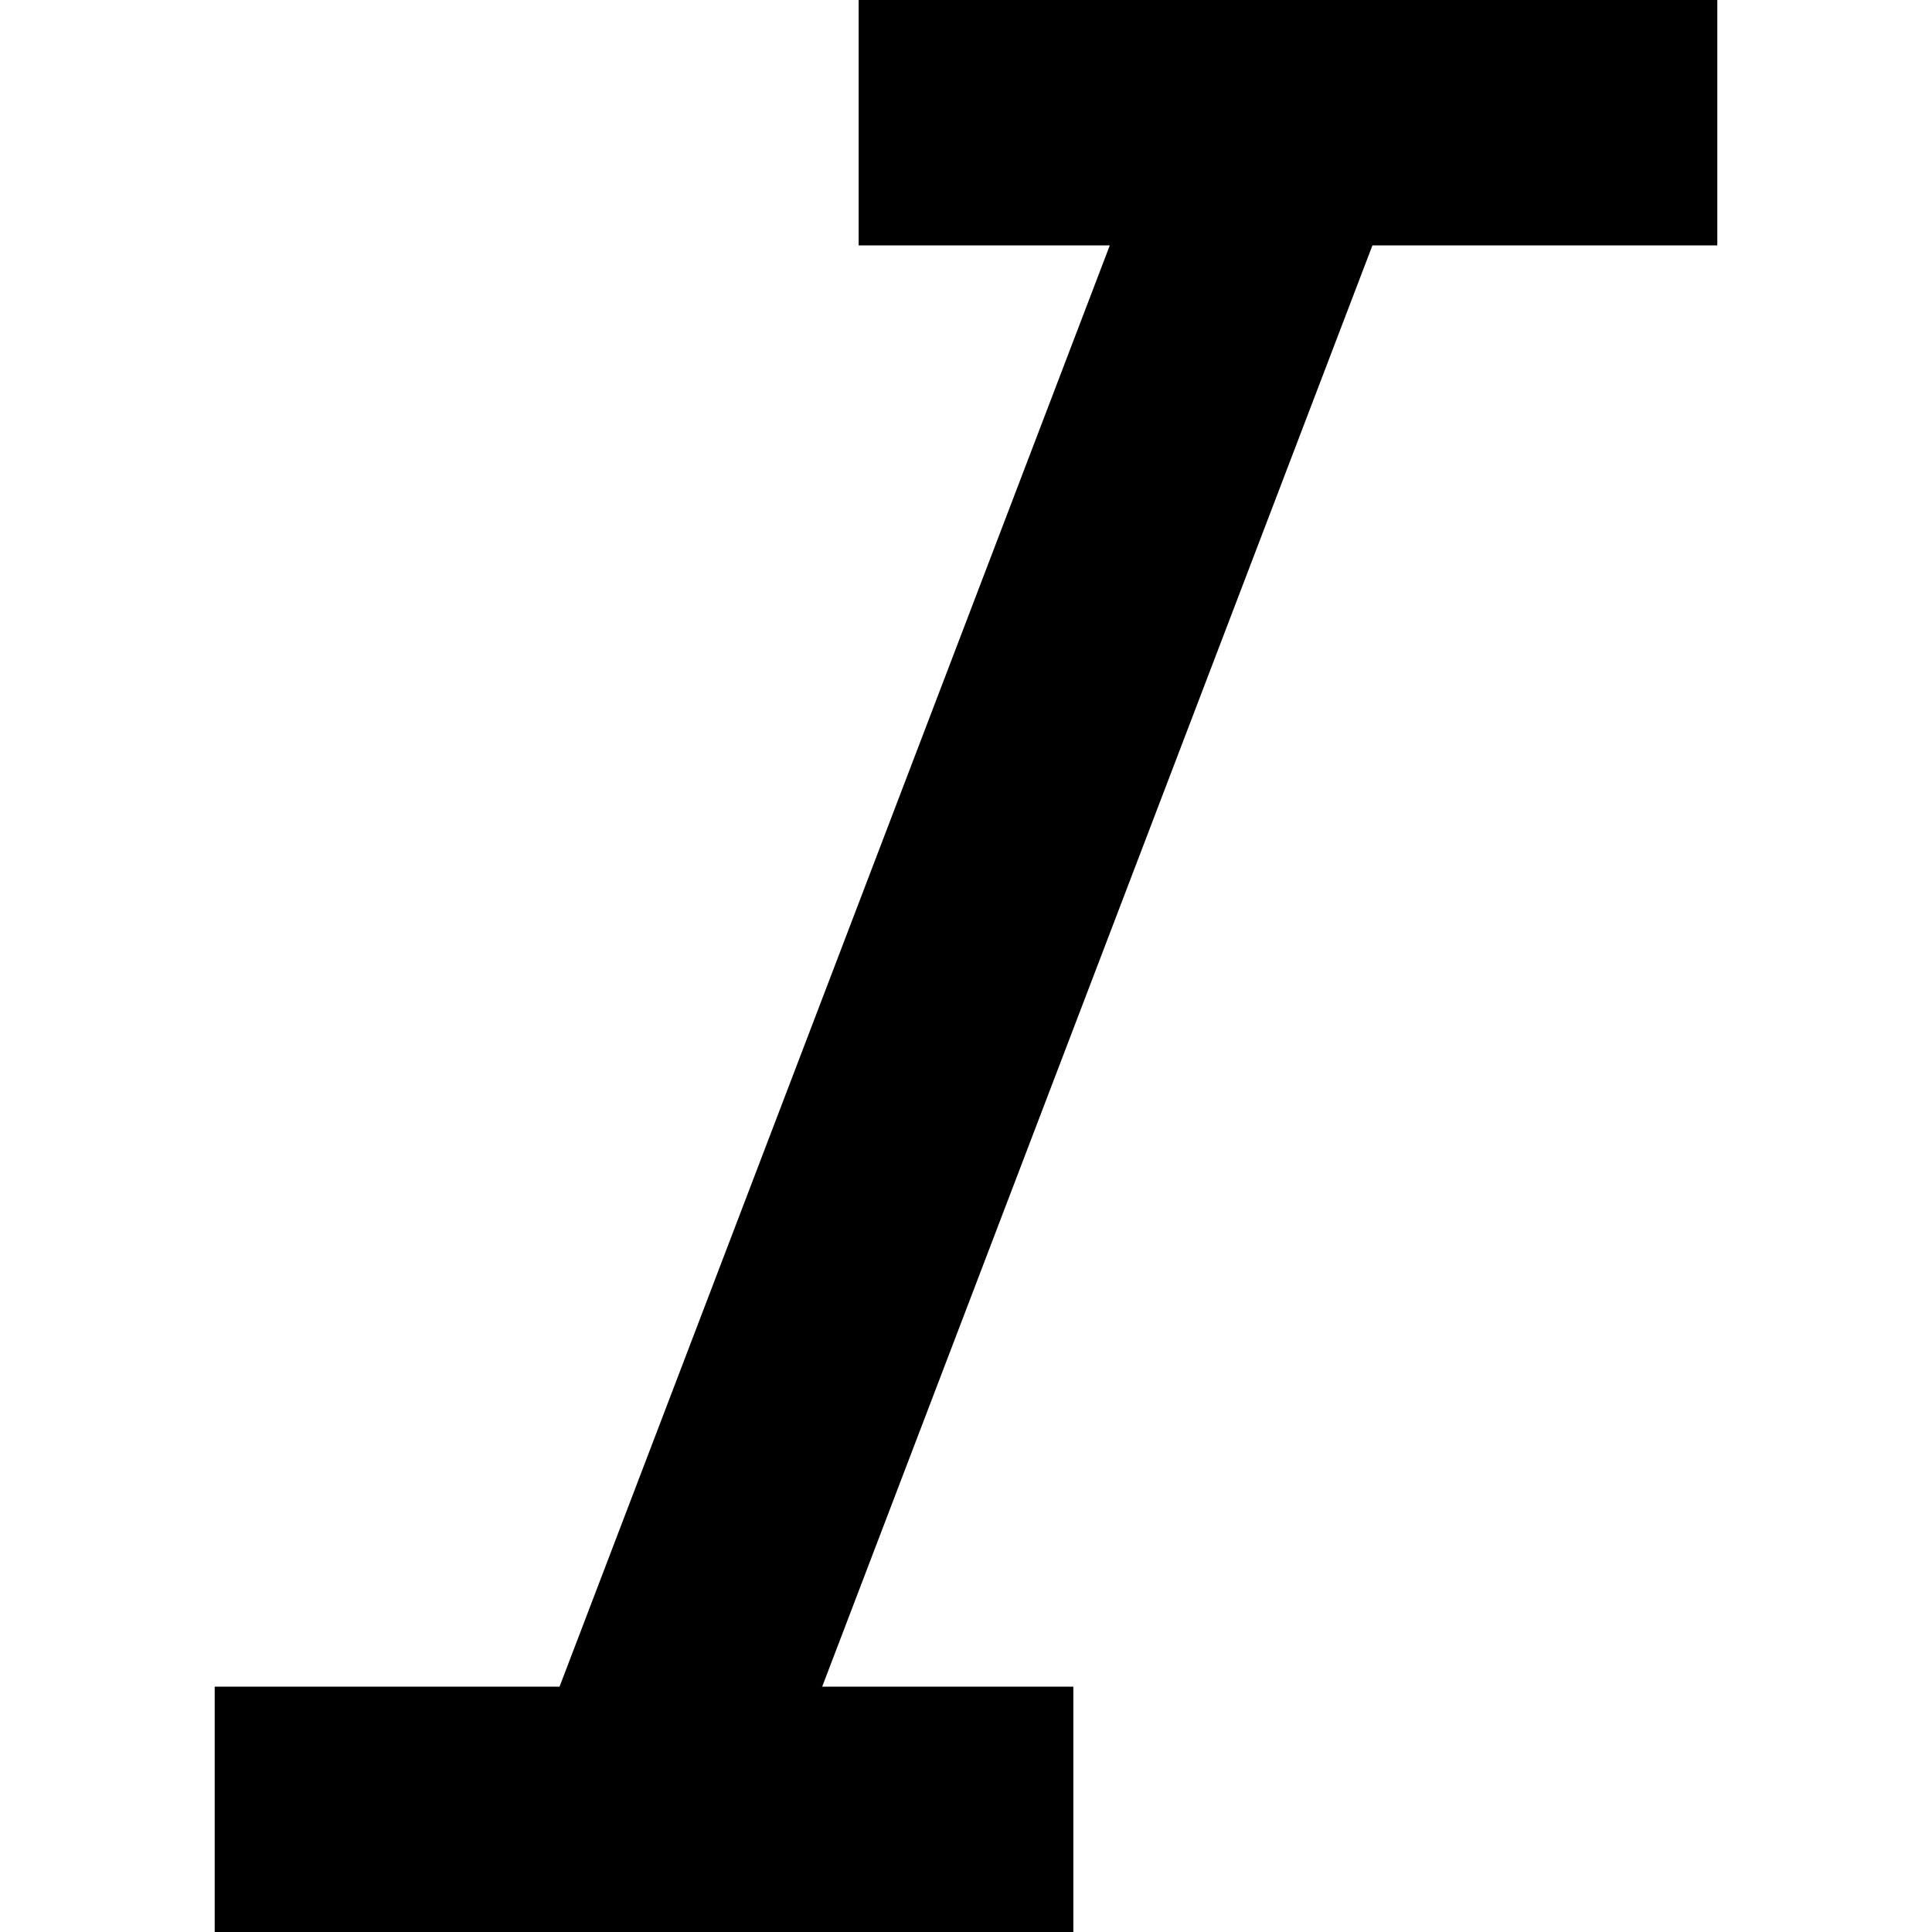 <svg width="16" height="16" viewBox="0 0 16 16" fill="none" xmlns="http://www.w3.org/2000/svg">
<g clip-path="url(#clip0_106_114)">
<path d="M14.222 2.032V0H7.111V2.032H9.191L4.634 13.968H1.778V16H8.889V13.968H6.809L11.366 2.032H14.222Z" fill="black"/>
</g>
<defs>
<clipPath id="clip0_106_114">
<rect width="16" height="16" fill="white"/>
</clipPath>
</defs>
</svg>
